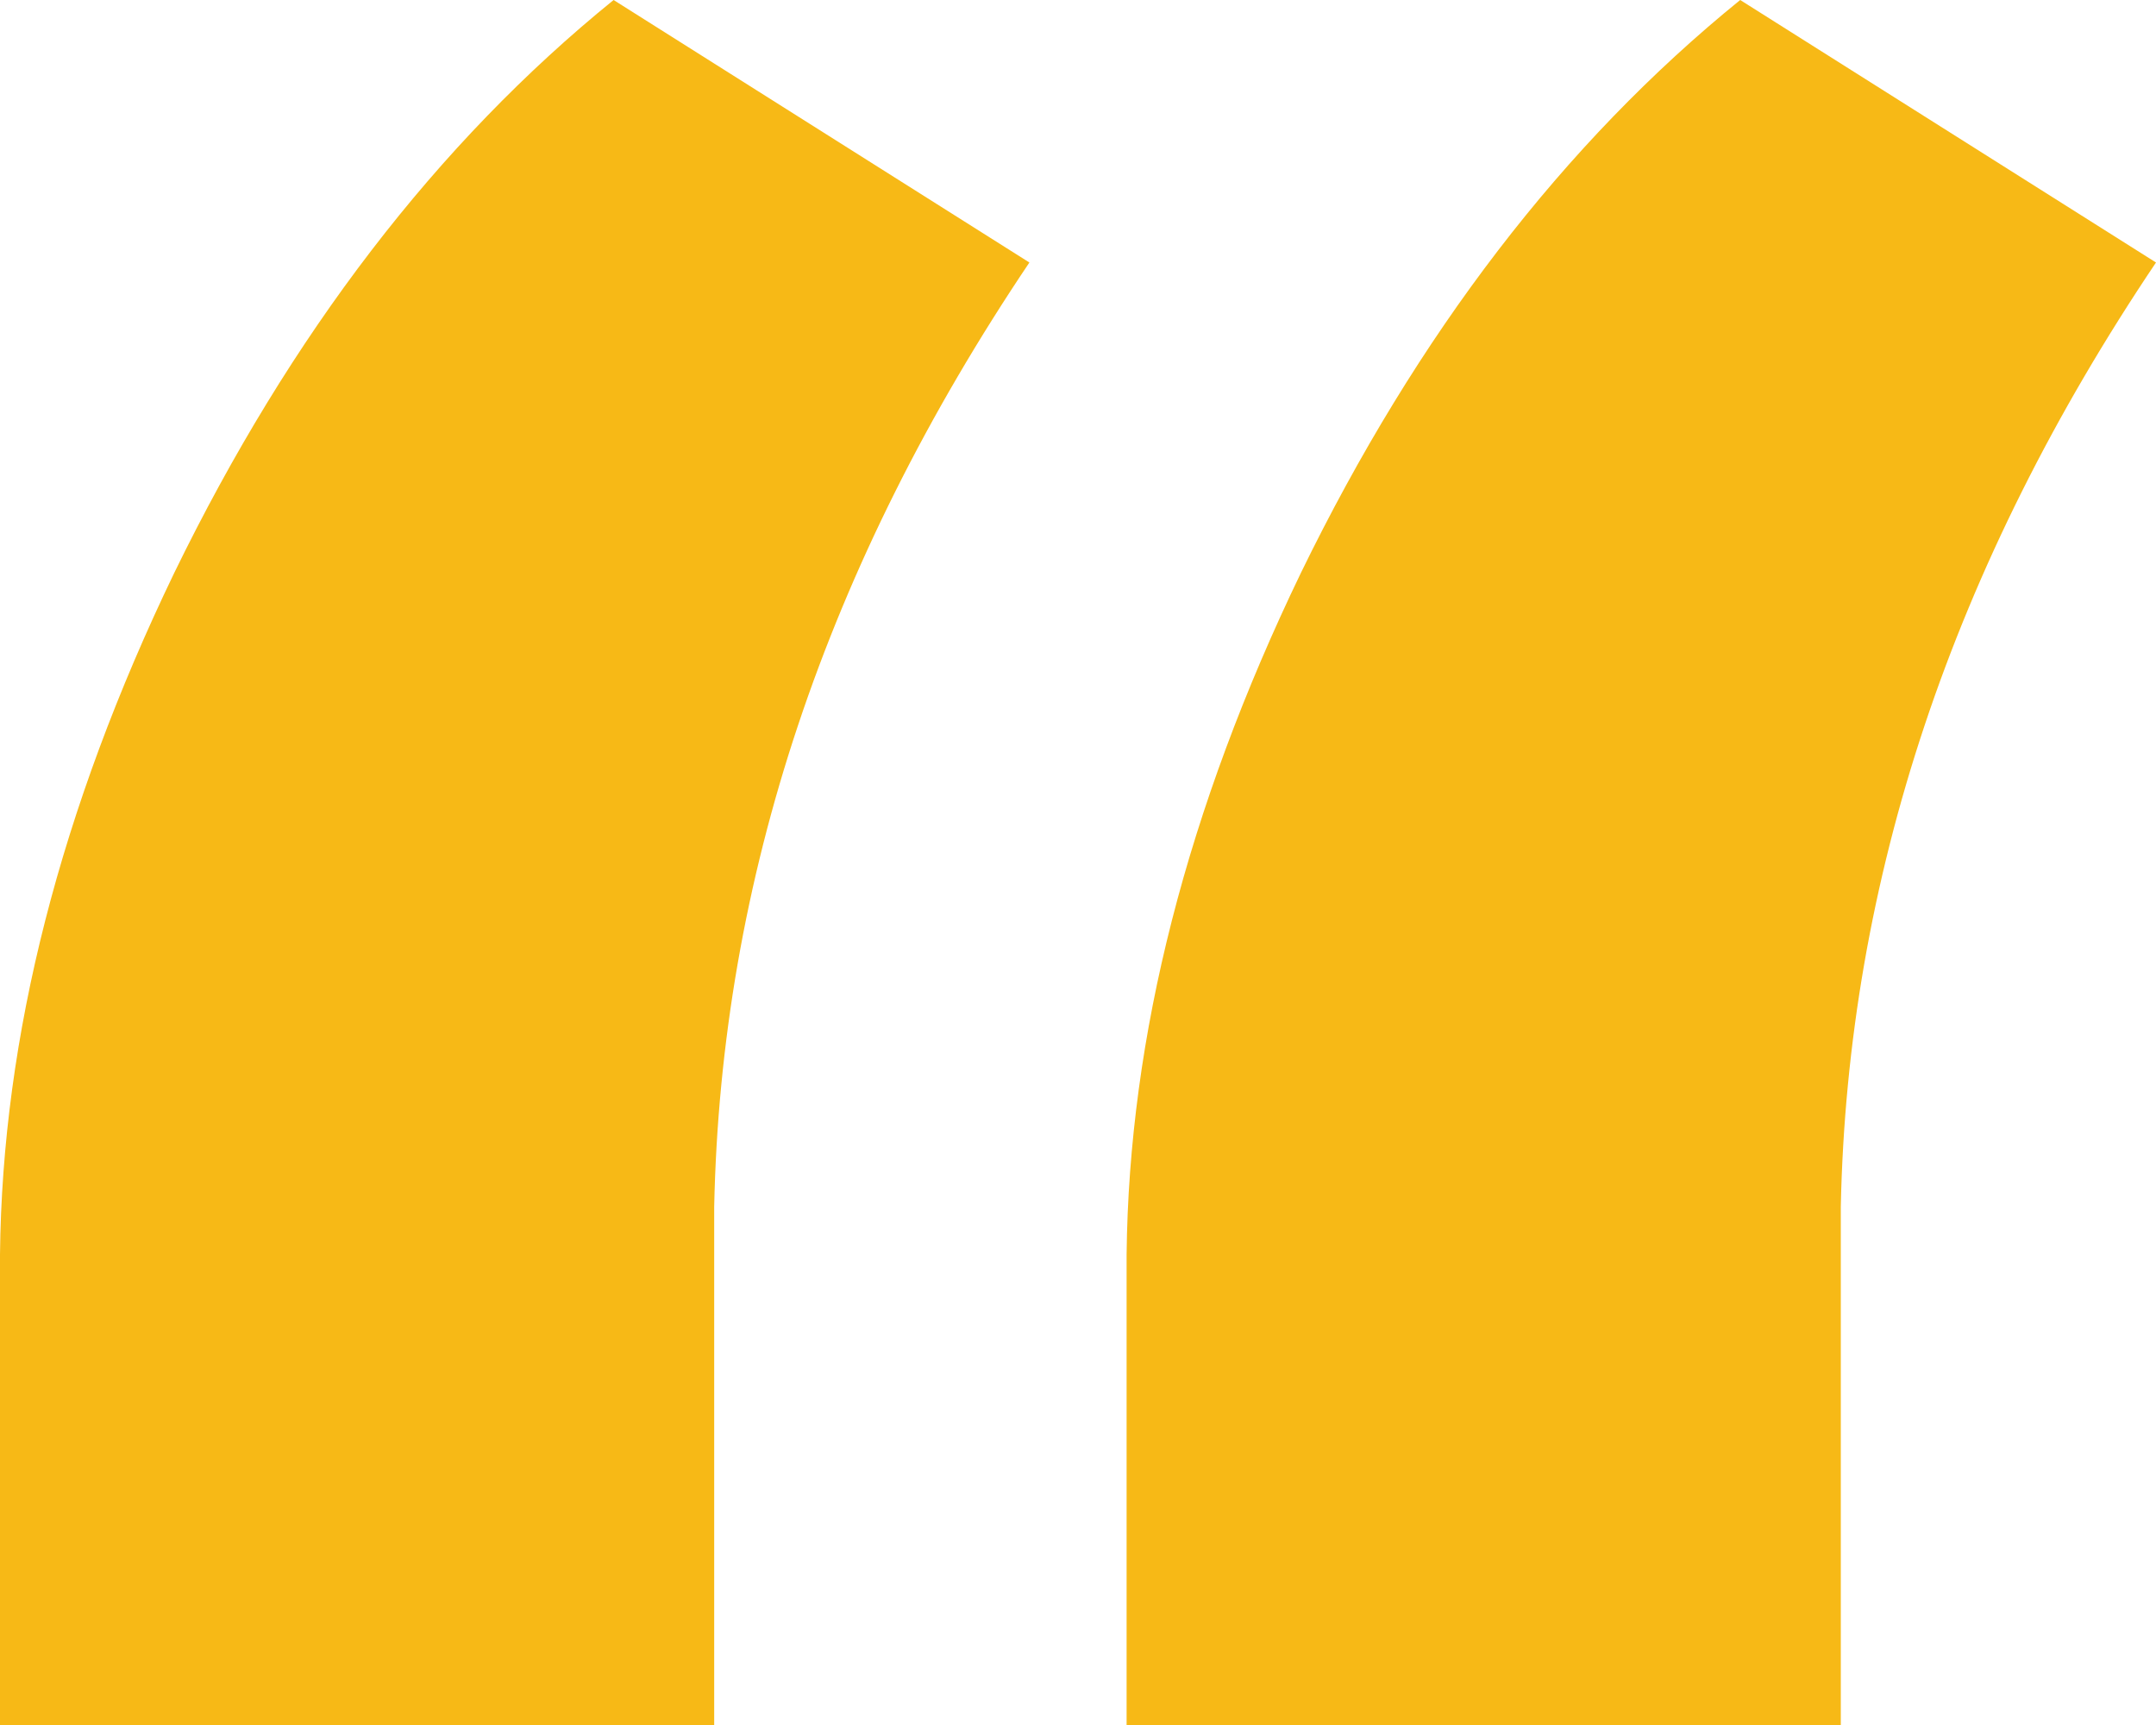 <svg width="35" height="28" viewBox="0 0 35 28" fill="none" xmlns="http://www.w3.org/2000/svg">
<path d="M9.961 0L16.711 4.261C13.409 9.167 11.703 14.277 11.594 19.589V28H0V20.364C0.036 16.822 0.98 13.133 2.83 9.296C4.717 5.423 7.094 2.324 9.961 0ZM28.25 0L35 4.261C31.698 9.167 29.992 14.277 29.883 19.589V28H18.289V20.364C18.326 16.822 19.269 13.133 21.12 9.296C23.007 5.423 25.384 2.324 28.25 0Z" fill="#F7B916"/>
</svg>
